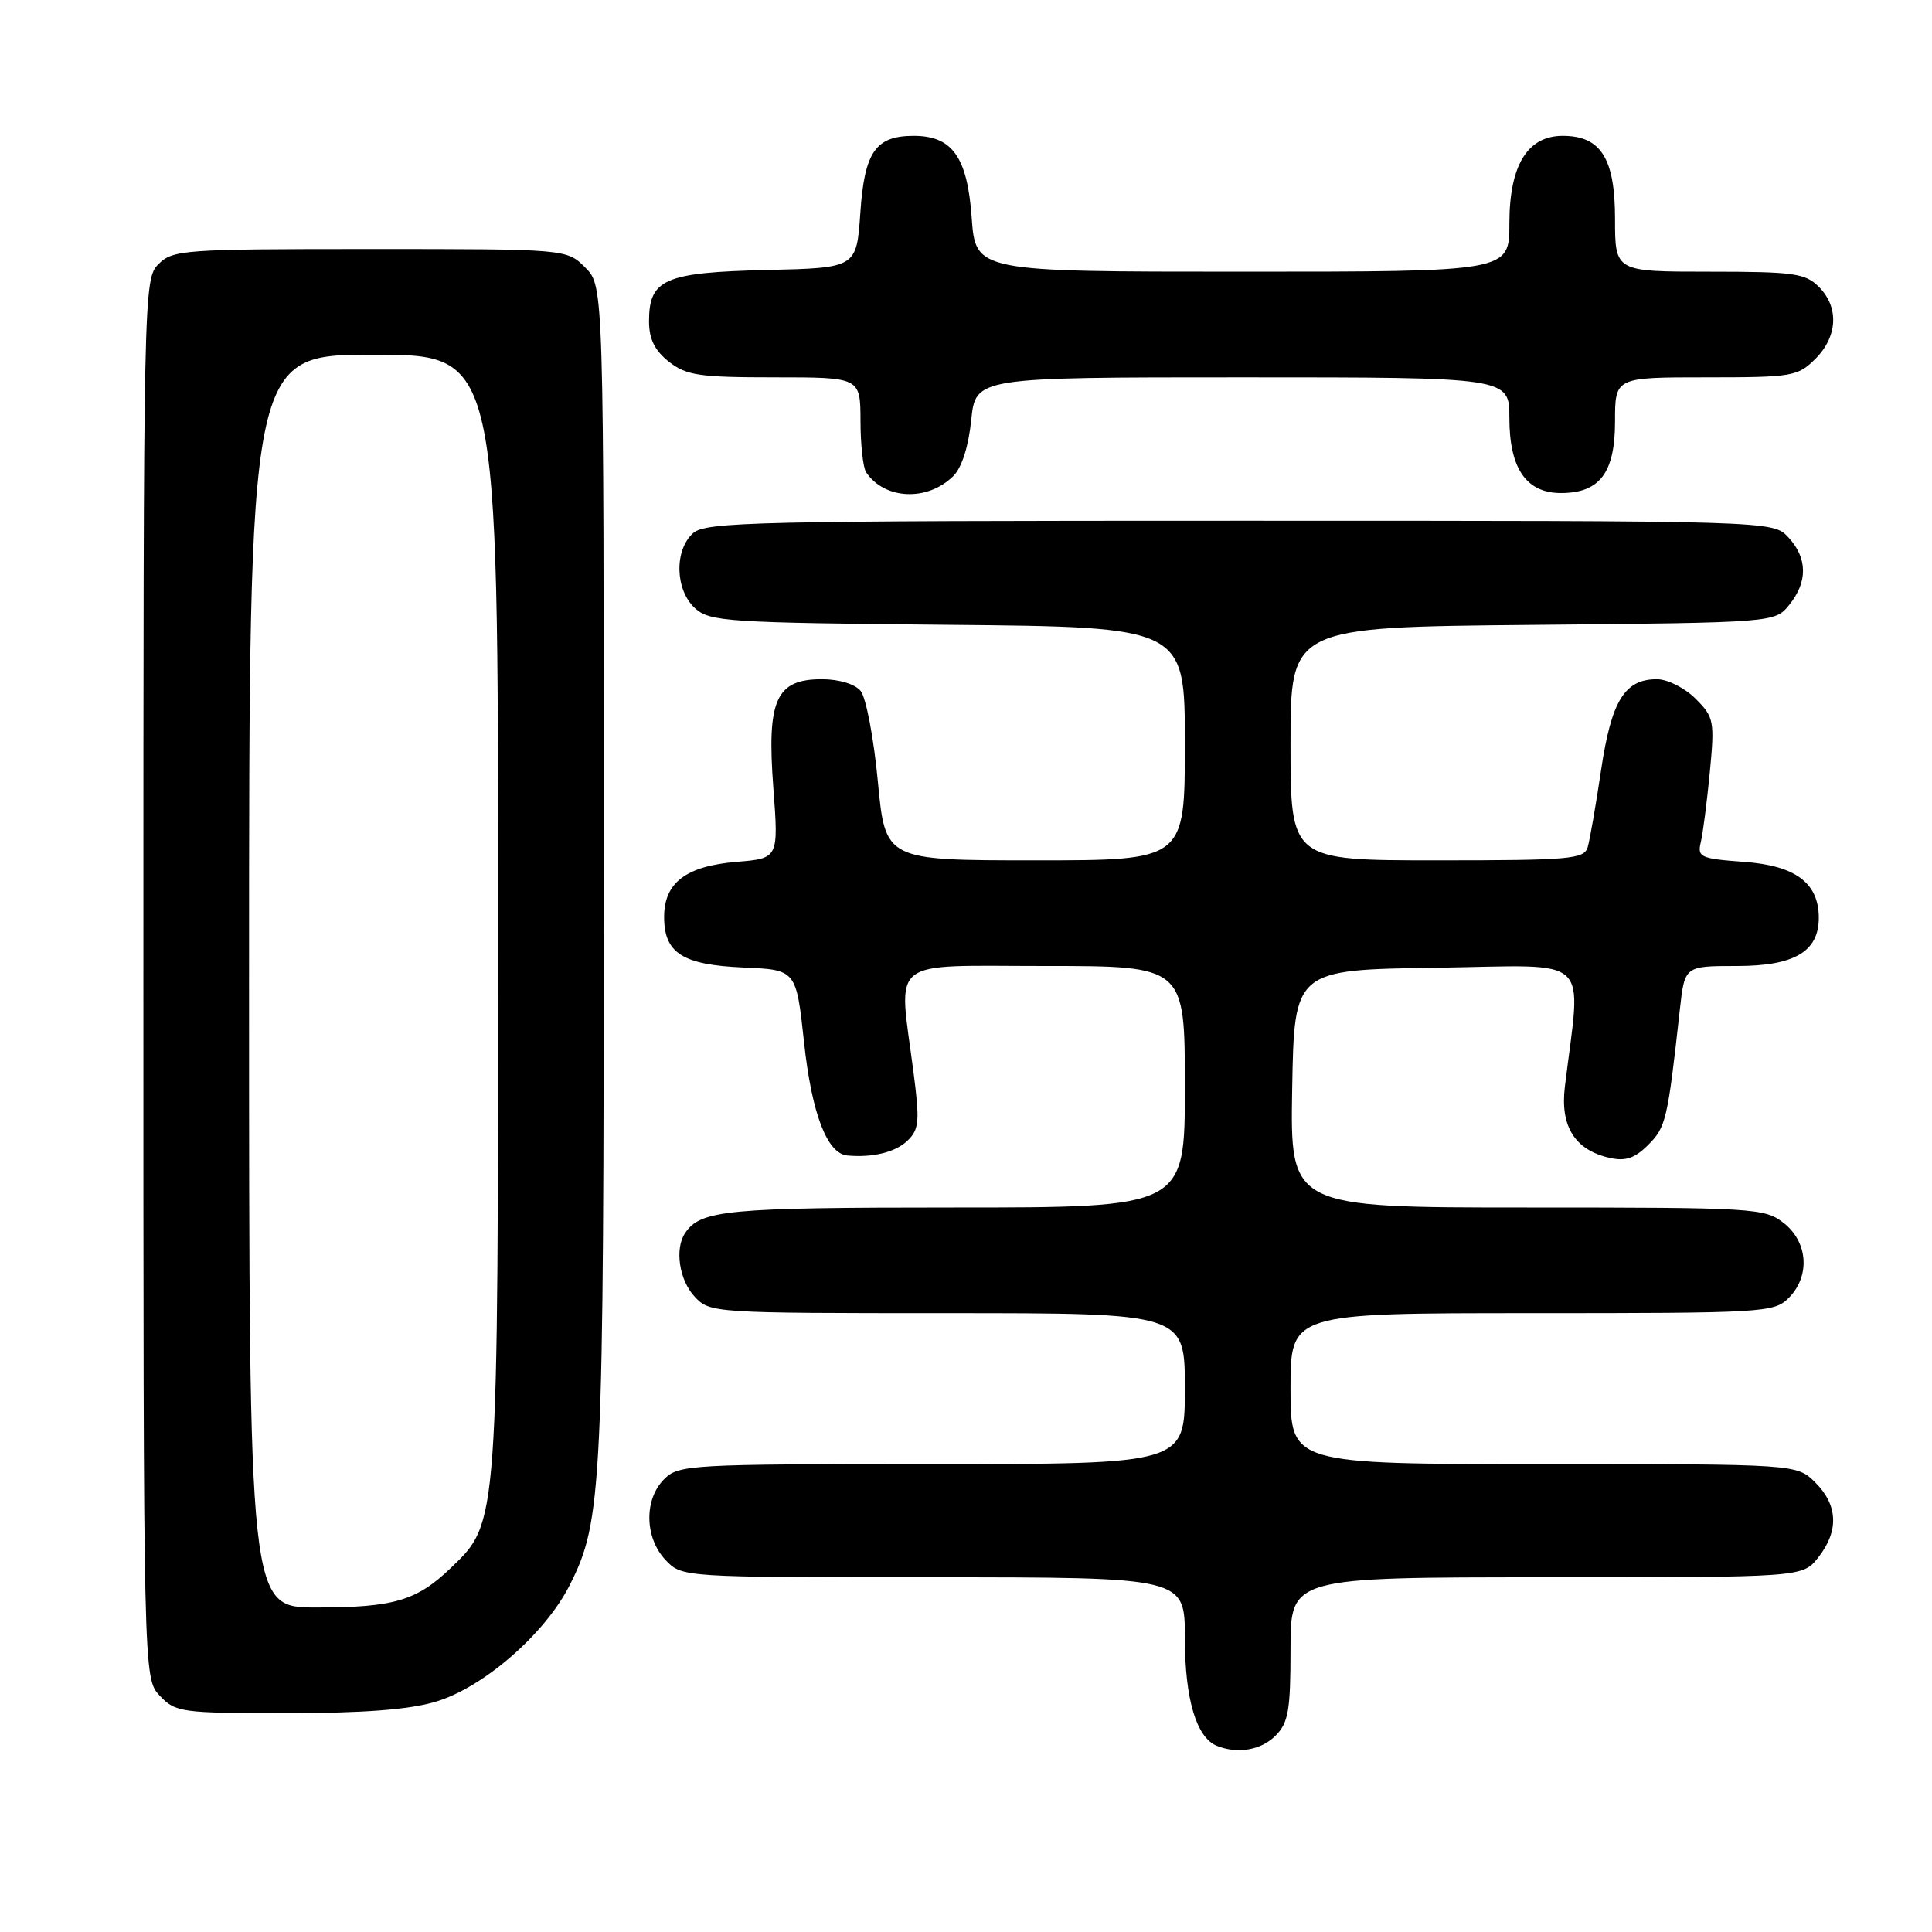 <?xml version="1.0" encoding="UTF-8" standalone="no"?>
<!DOCTYPE svg PUBLIC "-//W3C//DTD SVG 1.1//EN" "http://www.w3.org/Graphics/SVG/1.1/DTD/svg11.dtd" >
<svg xmlns="http://www.w3.org/2000/svg" xmlns:xlink="http://www.w3.org/1999/xlink" version="1.1" viewBox="0 0 256 256">
 <g >
 <path fill="currentColor"
d=" M 169.00 230.00 C 170.72 228.28 171.00 226.67 171.00 218.50 C 171.00 209.00 171.00 209.00 204.93 209.00 C 238.85 209.00 238.85 209.00 240.93 206.37 C 243.68 202.87 243.55 199.45 240.55 196.45 C 238.09 194.00 238.09 194.00 204.55 194.00 C 171.00 194.00 171.00 194.00 171.00 184.00 C 171.00 174.00 171.00 174.00 203.00 174.00 C 233.67 174.00 235.08 173.92 237.00 172.00 C 239.88 169.12 239.59 164.61 236.37 162.07 C 233.83 160.08 232.58 160.00 202.34 160.00 C 170.95 160.00 170.95 160.00 171.22 144.25 C 171.50 128.50 171.50 128.50 190.37 128.23 C 211.35 127.92 209.51 126.21 207.35 144.02 C 206.72 149.25 208.68 152.38 213.27 153.42 C 215.39 153.90 216.60 153.49 218.41 151.69 C 220.75 149.34 220.97 148.40 222.59 133.75 C 223.23 128.00 223.23 128.00 230.12 128.00 C 237.77 128.00 241.00 126.10 241.00 121.61 C 241.00 117.00 237.91 114.69 231.07 114.20 C 225.33 113.78 224.89 113.58 225.36 111.62 C 225.64 110.46 226.18 106.27 226.56 102.33 C 227.21 95.51 227.11 95.02 224.67 92.58 C 223.25 91.16 220.95 90.00 219.55 90.00 C 215.27 90.00 213.52 92.85 212.15 102.05 C 211.46 106.70 210.66 111.29 210.38 112.25 C 209.91 113.84 208.08 114.00 190.43 114.00 C 171.00 114.00 171.00 114.00 171.00 98.55 C 171.00 83.10 171.00 83.10 203.09 82.80 C 235.18 82.50 235.18 82.50 237.09 80.14 C 239.56 77.09 239.51 73.93 236.96 71.19 C 234.92 69.00 234.92 69.00 164.29 69.00 C 99.97 69.00 93.49 69.15 91.83 70.65 C 89.31 72.93 89.46 78.20 92.10 80.60 C 94.06 82.37 96.36 82.52 125.60 82.79 C 157.00 83.08 157.00 83.08 157.00 98.54 C 157.00 114.00 157.00 114.00 137.16 114.00 C 117.31 114.00 117.31 114.00 116.32 103.55 C 115.78 97.81 114.75 92.41 114.04 91.55 C 113.29 90.64 111.17 90.00 108.90 90.00 C 102.81 90.00 101.59 92.73 102.47 104.37 C 103.17 113.74 103.17 113.74 97.60 114.20 C 90.90 114.76 88.00 116.96 88.00 121.50 C 88.00 126.30 90.44 127.85 98.52 128.20 C 105.50 128.50 105.50 128.50 106.54 138.10 C 107.55 147.53 109.59 152.87 112.27 153.11 C 115.66 153.42 118.67 152.67 120.25 151.14 C 121.80 149.64 121.89 148.57 121.03 141.97 C 119.05 126.68 117.39 128.00 138.50 128.00 C 157.00 128.00 157.00 128.00 157.00 144.00 C 157.00 160.00 157.00 160.00 126.43 160.00 C 96.26 160.00 92.82 160.33 90.77 163.40 C 89.38 165.48 90.00 169.63 92.04 171.81 C 94.05 173.97 94.46 174.00 125.54 174.00 C 157.00 174.00 157.00 174.00 157.00 184.00 C 157.00 194.00 157.00 194.00 123.50 194.00 C 91.33 194.00 89.92 194.08 88.00 196.00 C 85.32 198.68 85.41 203.74 88.17 206.69 C 90.35 209.00 90.35 209.00 123.67 209.00 C 157.00 209.00 157.00 209.00 157.00 217.05 C 157.00 225.10 158.52 230.24 161.23 231.33 C 163.98 232.44 167.09 231.91 169.00 230.00 Z  M 57.72 225.49 C 64.03 223.62 72.20 216.52 75.47 210.07 C 79.81 201.49 80.00 197.63 80.00 115.77 C 80.00 37.91 80.00 37.91 77.55 35.45 C 75.09 33.00 75.09 33.00 49.05 33.00 C 24.33 33.00 22.90 33.10 21.00 35.00 C 19.03 36.97 19.00 38.33 19.00 129.69 C 19.00 222.37 19.00 222.37 21.17 224.69 C 23.26 226.90 23.98 227.00 37.99 227.00 C 48.14 227.00 54.20 226.54 57.72 225.49 Z  M 126.30 63.10 C 127.43 62.01 128.33 59.19 128.69 55.67 C 129.28 50.00 129.28 50.00 164.64 50.00 C 200.00 50.00 200.00 50.00 200.00 55.39 C 200.00 62.08 202.24 65.33 206.83 65.33 C 211.97 65.33 214.00 62.65 214.00 55.85 C 214.00 50.00 214.00 50.00 226.05 50.00 C 237.50 50.00 238.21 49.88 240.55 47.55 C 243.52 44.57 243.70 40.70 241.00 38.00 C 239.21 36.21 237.67 36.00 226.50 36.00 C 214.00 36.00 214.00 36.00 214.00 29.00 C 214.00 20.98 212.12 18.00 207.07 18.00 C 202.38 18.00 200.00 21.92 200.00 29.63 C 200.00 36.00 200.00 36.00 164.63 36.00 C 129.27 36.00 129.27 36.00 128.75 28.81 C 128.18 20.81 126.18 18.00 121.08 18.00 C 116.02 18.00 114.55 20.11 114.00 28.17 C 113.50 35.50 113.50 35.50 101.54 35.78 C 88.04 36.10 86.00 37.00 86.00 42.58 C 86.00 44.93 86.75 46.44 88.63 47.93 C 90.95 49.75 92.65 50.00 102.63 50.00 C 114.00 50.00 114.00 50.00 114.02 55.75 C 114.02 58.91 114.36 61.99 114.77 62.59 C 117.22 66.21 122.87 66.47 126.30 63.10 Z  M 33.00 130.00 C 33.00 47.00 33.00 47.00 49.50 47.00 C 66.00 47.00 66.00 47.00 66.00 120.82 C 66.00 202.49 66.06 201.66 59.78 207.72 C 55.22 212.11 52.21 213.00 41.93 213.00 C 33.00 213.00 33.00 213.00 33.00 130.00 Z "/>
</g>
</svg>